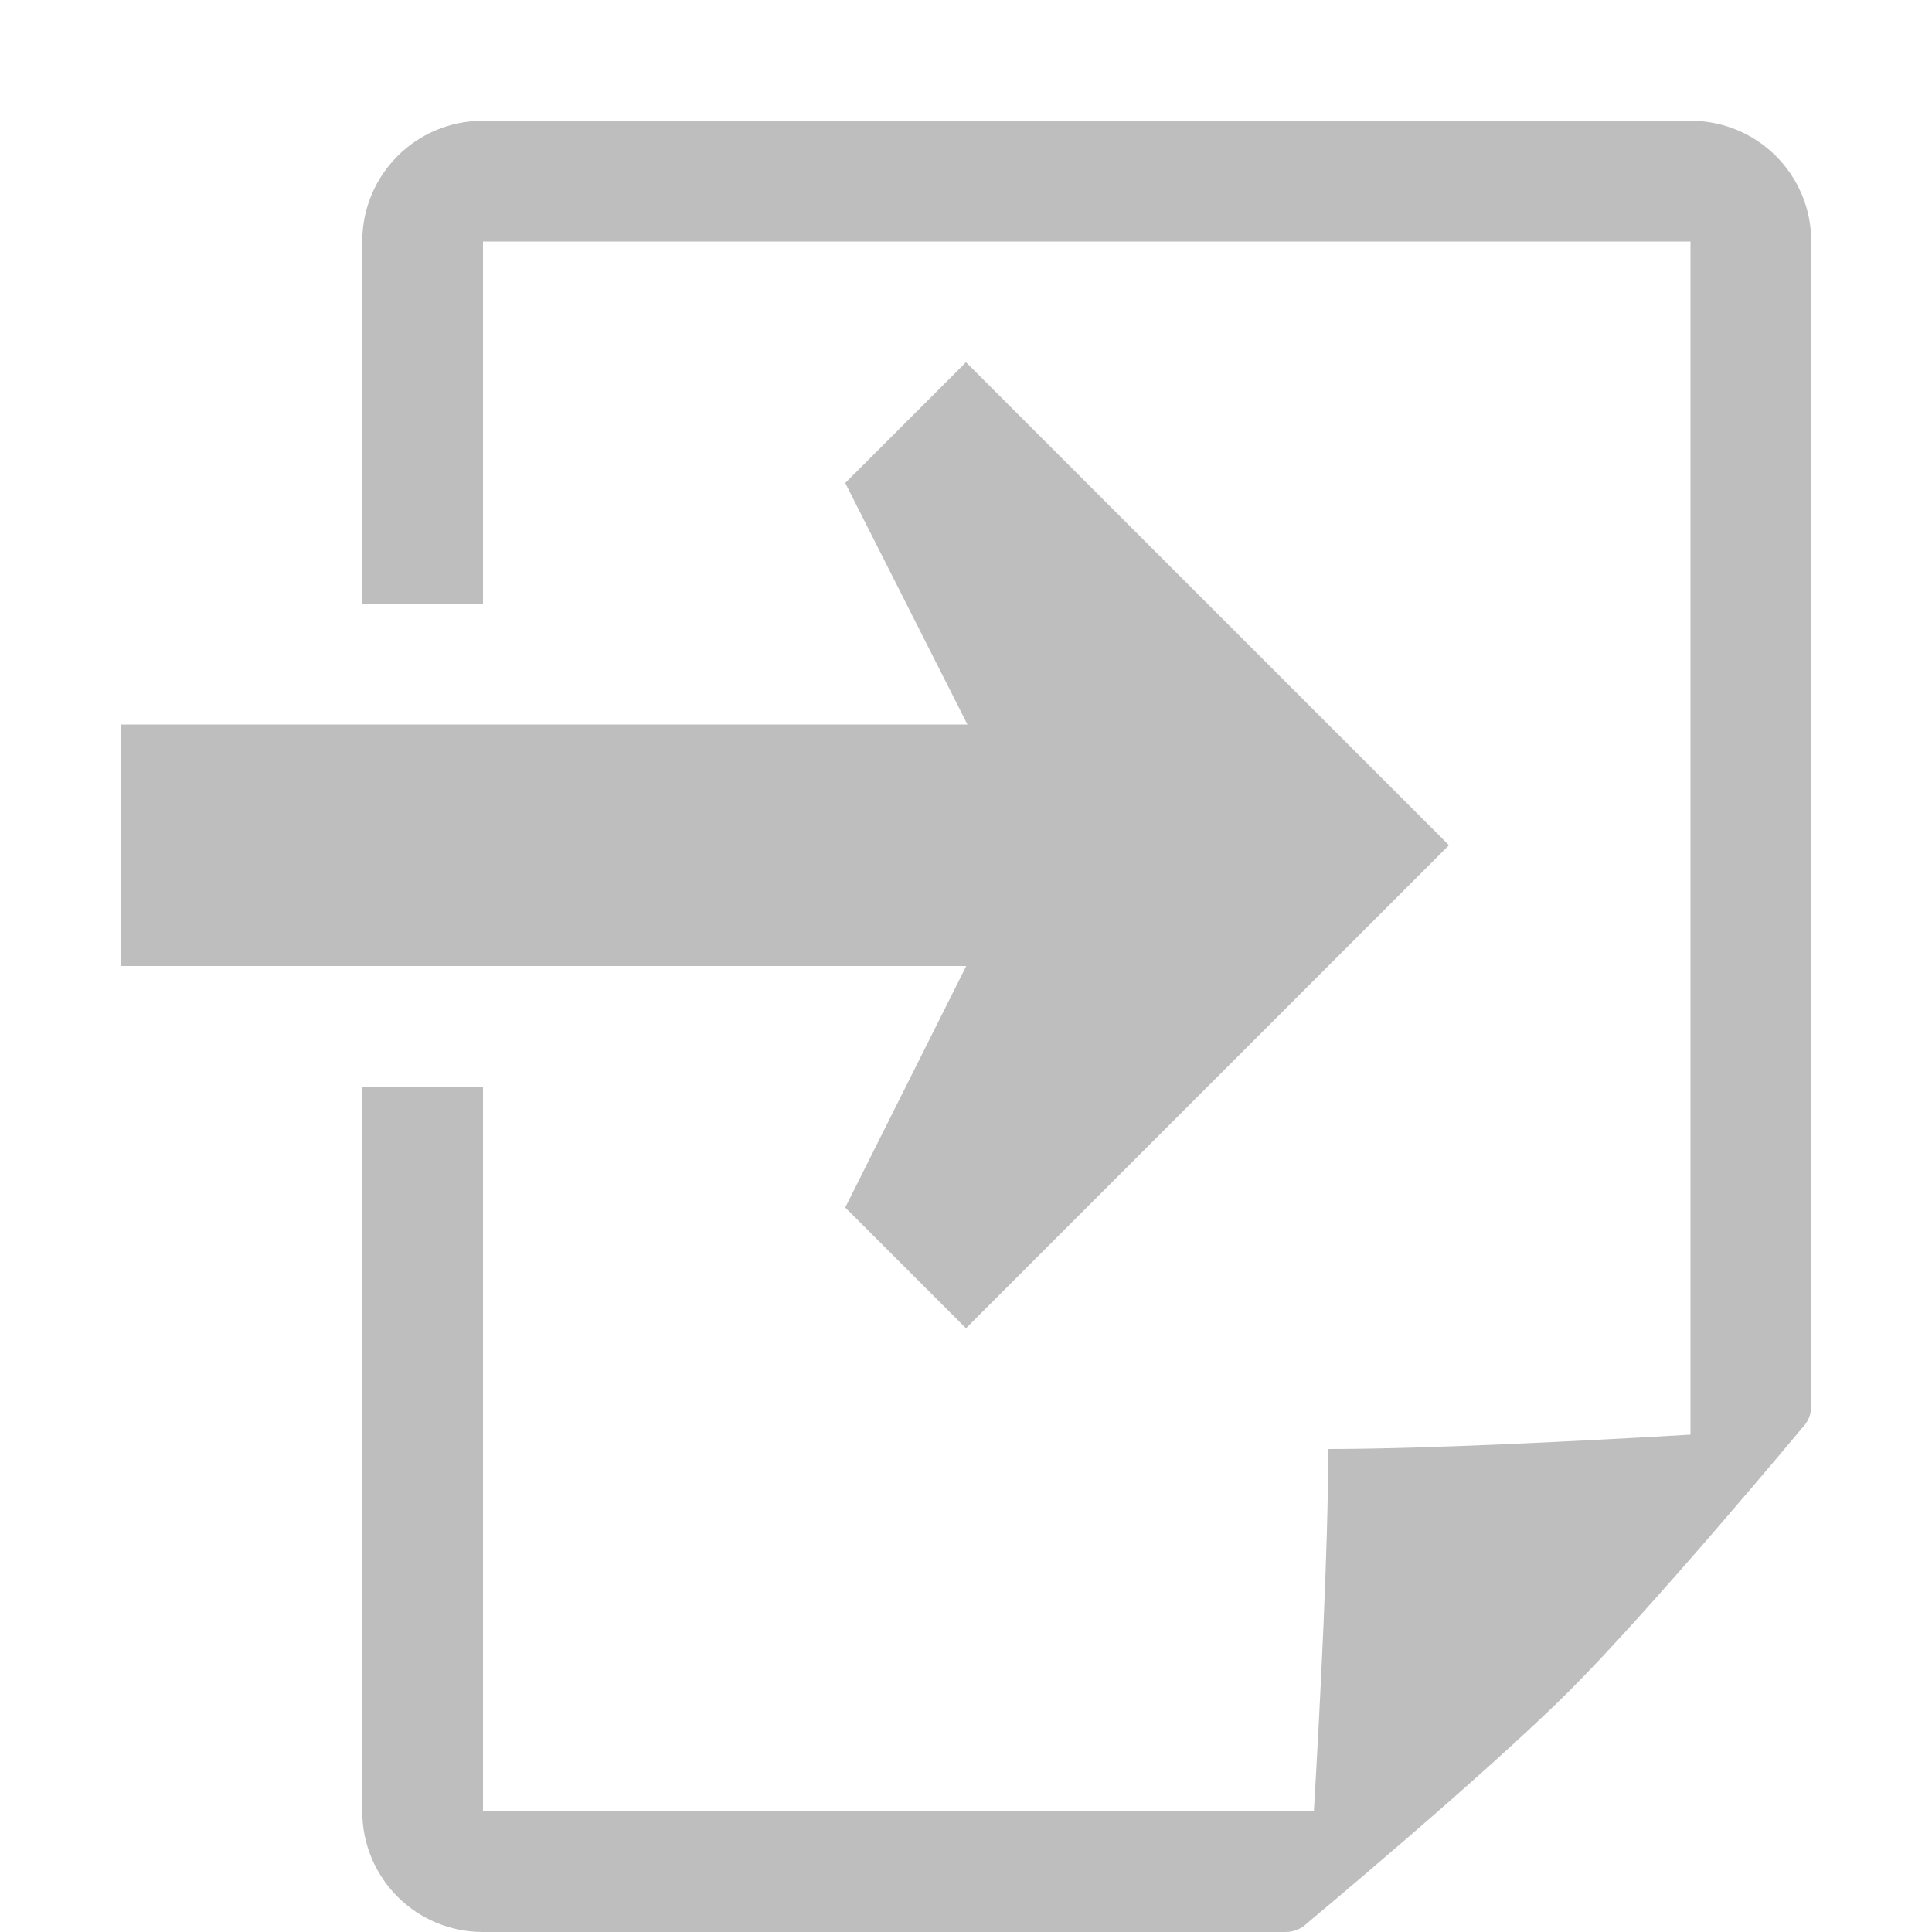 <svg height="16" viewBox="0 0 16 16" width="16" xmlns="http://www.w3.org/2000/svg"><g fill="#bebebe"><path d="m8 3 4 4-4 4-1-1 1.002-2h-7.002v-2h7.012l-1.012-2z"/><path d="m4 1c-.554 0-1 .446-1 1v3h1v-3h10v9.881c-.887.052-2.19.119-3 .119 0 .81-.067 2.113-.119 3h-6.881v-6h-1v6c0 .554.446 1 1 1h6.646c.066 0 .131-.025.178-.072 0 0 1.488-1.24 2.176-1.928s1.926-2.176 1.926-2.176c.047-.047.074-.111.074-.178v-9.646c0-.554-.446-1-1-1z"/></g></svg>